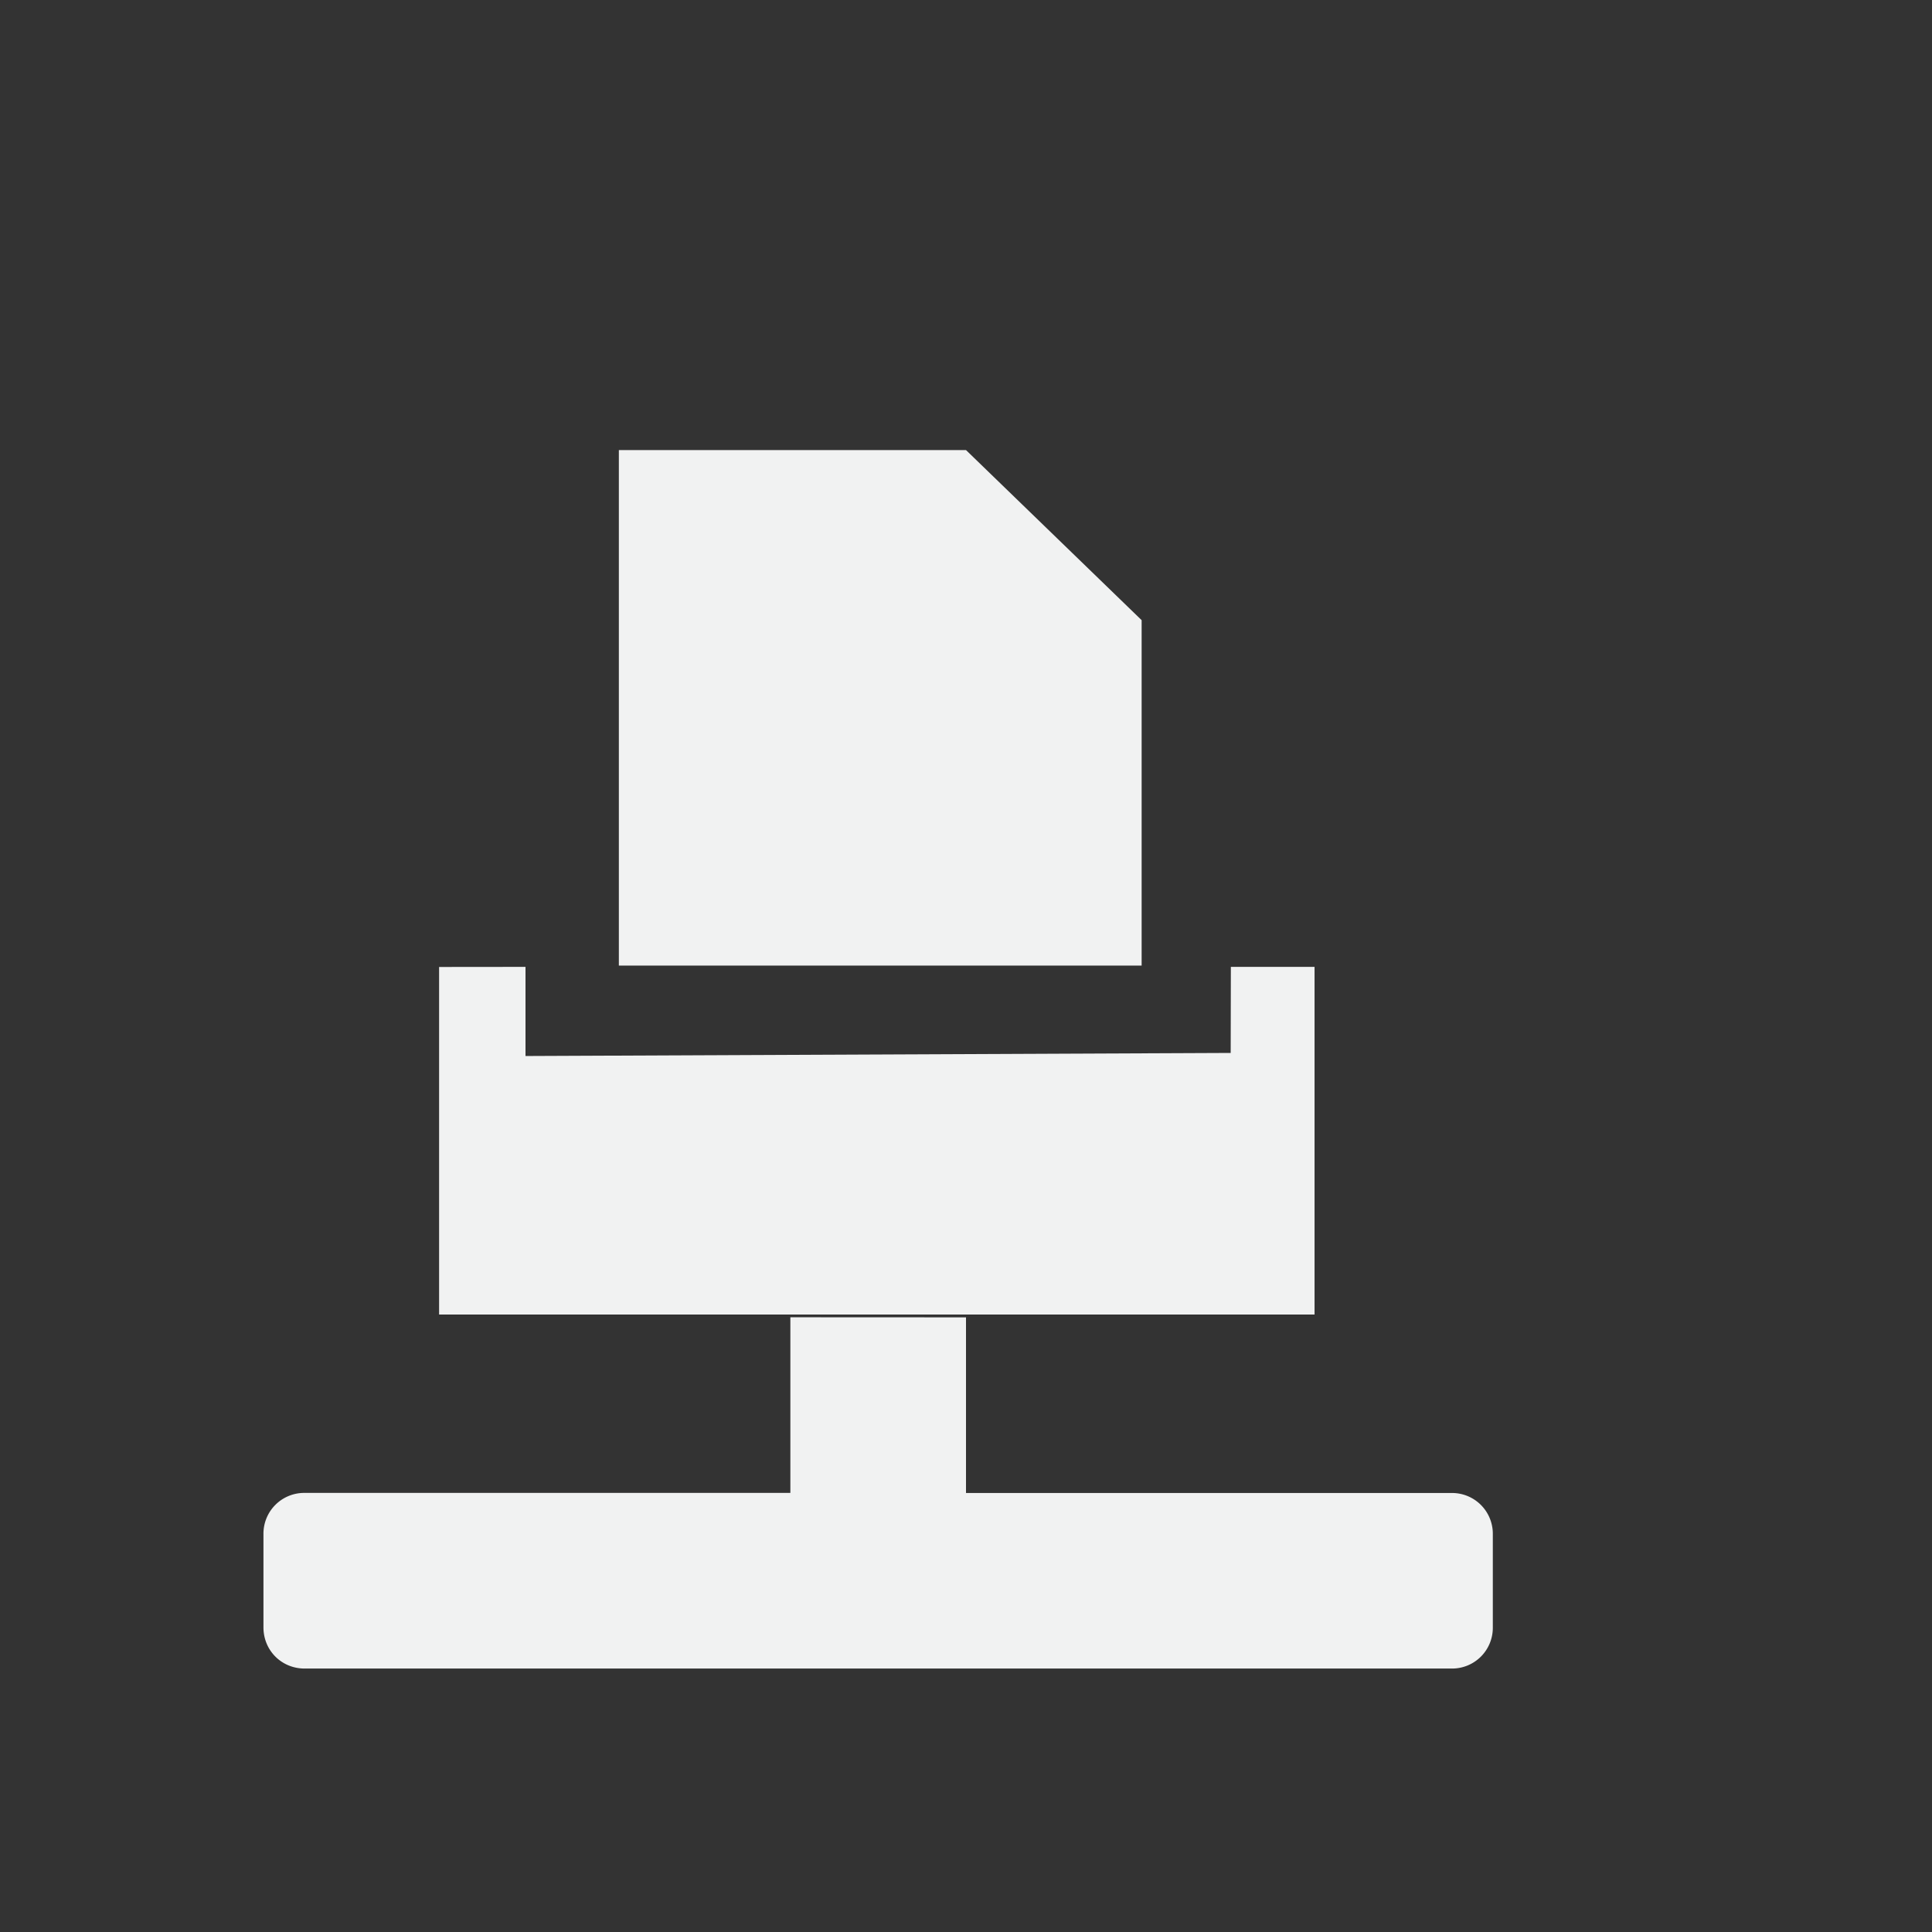 <!--Part of Monotone: https://github.com/sixsixfive/Monotone, released under cc-by-sa_v4-->
<svg xmlns="http://www.w3.org/2000/svg" viewBox="-3 -3 22 22" width="44" height="44">
    <rect x="-3" y="-3" width="22" height="22" fill="#333333" stroke="none"/>
    <g fill="#f1f2f2">
        <path d="M6 12v2H.469a.464.464 0 0 0-.469.469v1.062c0 .263.206.469.469.469H13.53a.464.464 0 0 0 .469-.469V14.47a.464.464 0 0 0-.469-.469H8v-2z"/>
        <path style="marker:none" d="M4.047 2.125v5.87H10V4.062L8 2.125zM2 8.011v3.958h9.969V8.01h-.953l-.002.98-8.03.035V8.01z" color="#000" overflow="visible"/>
    </g>
</svg>

